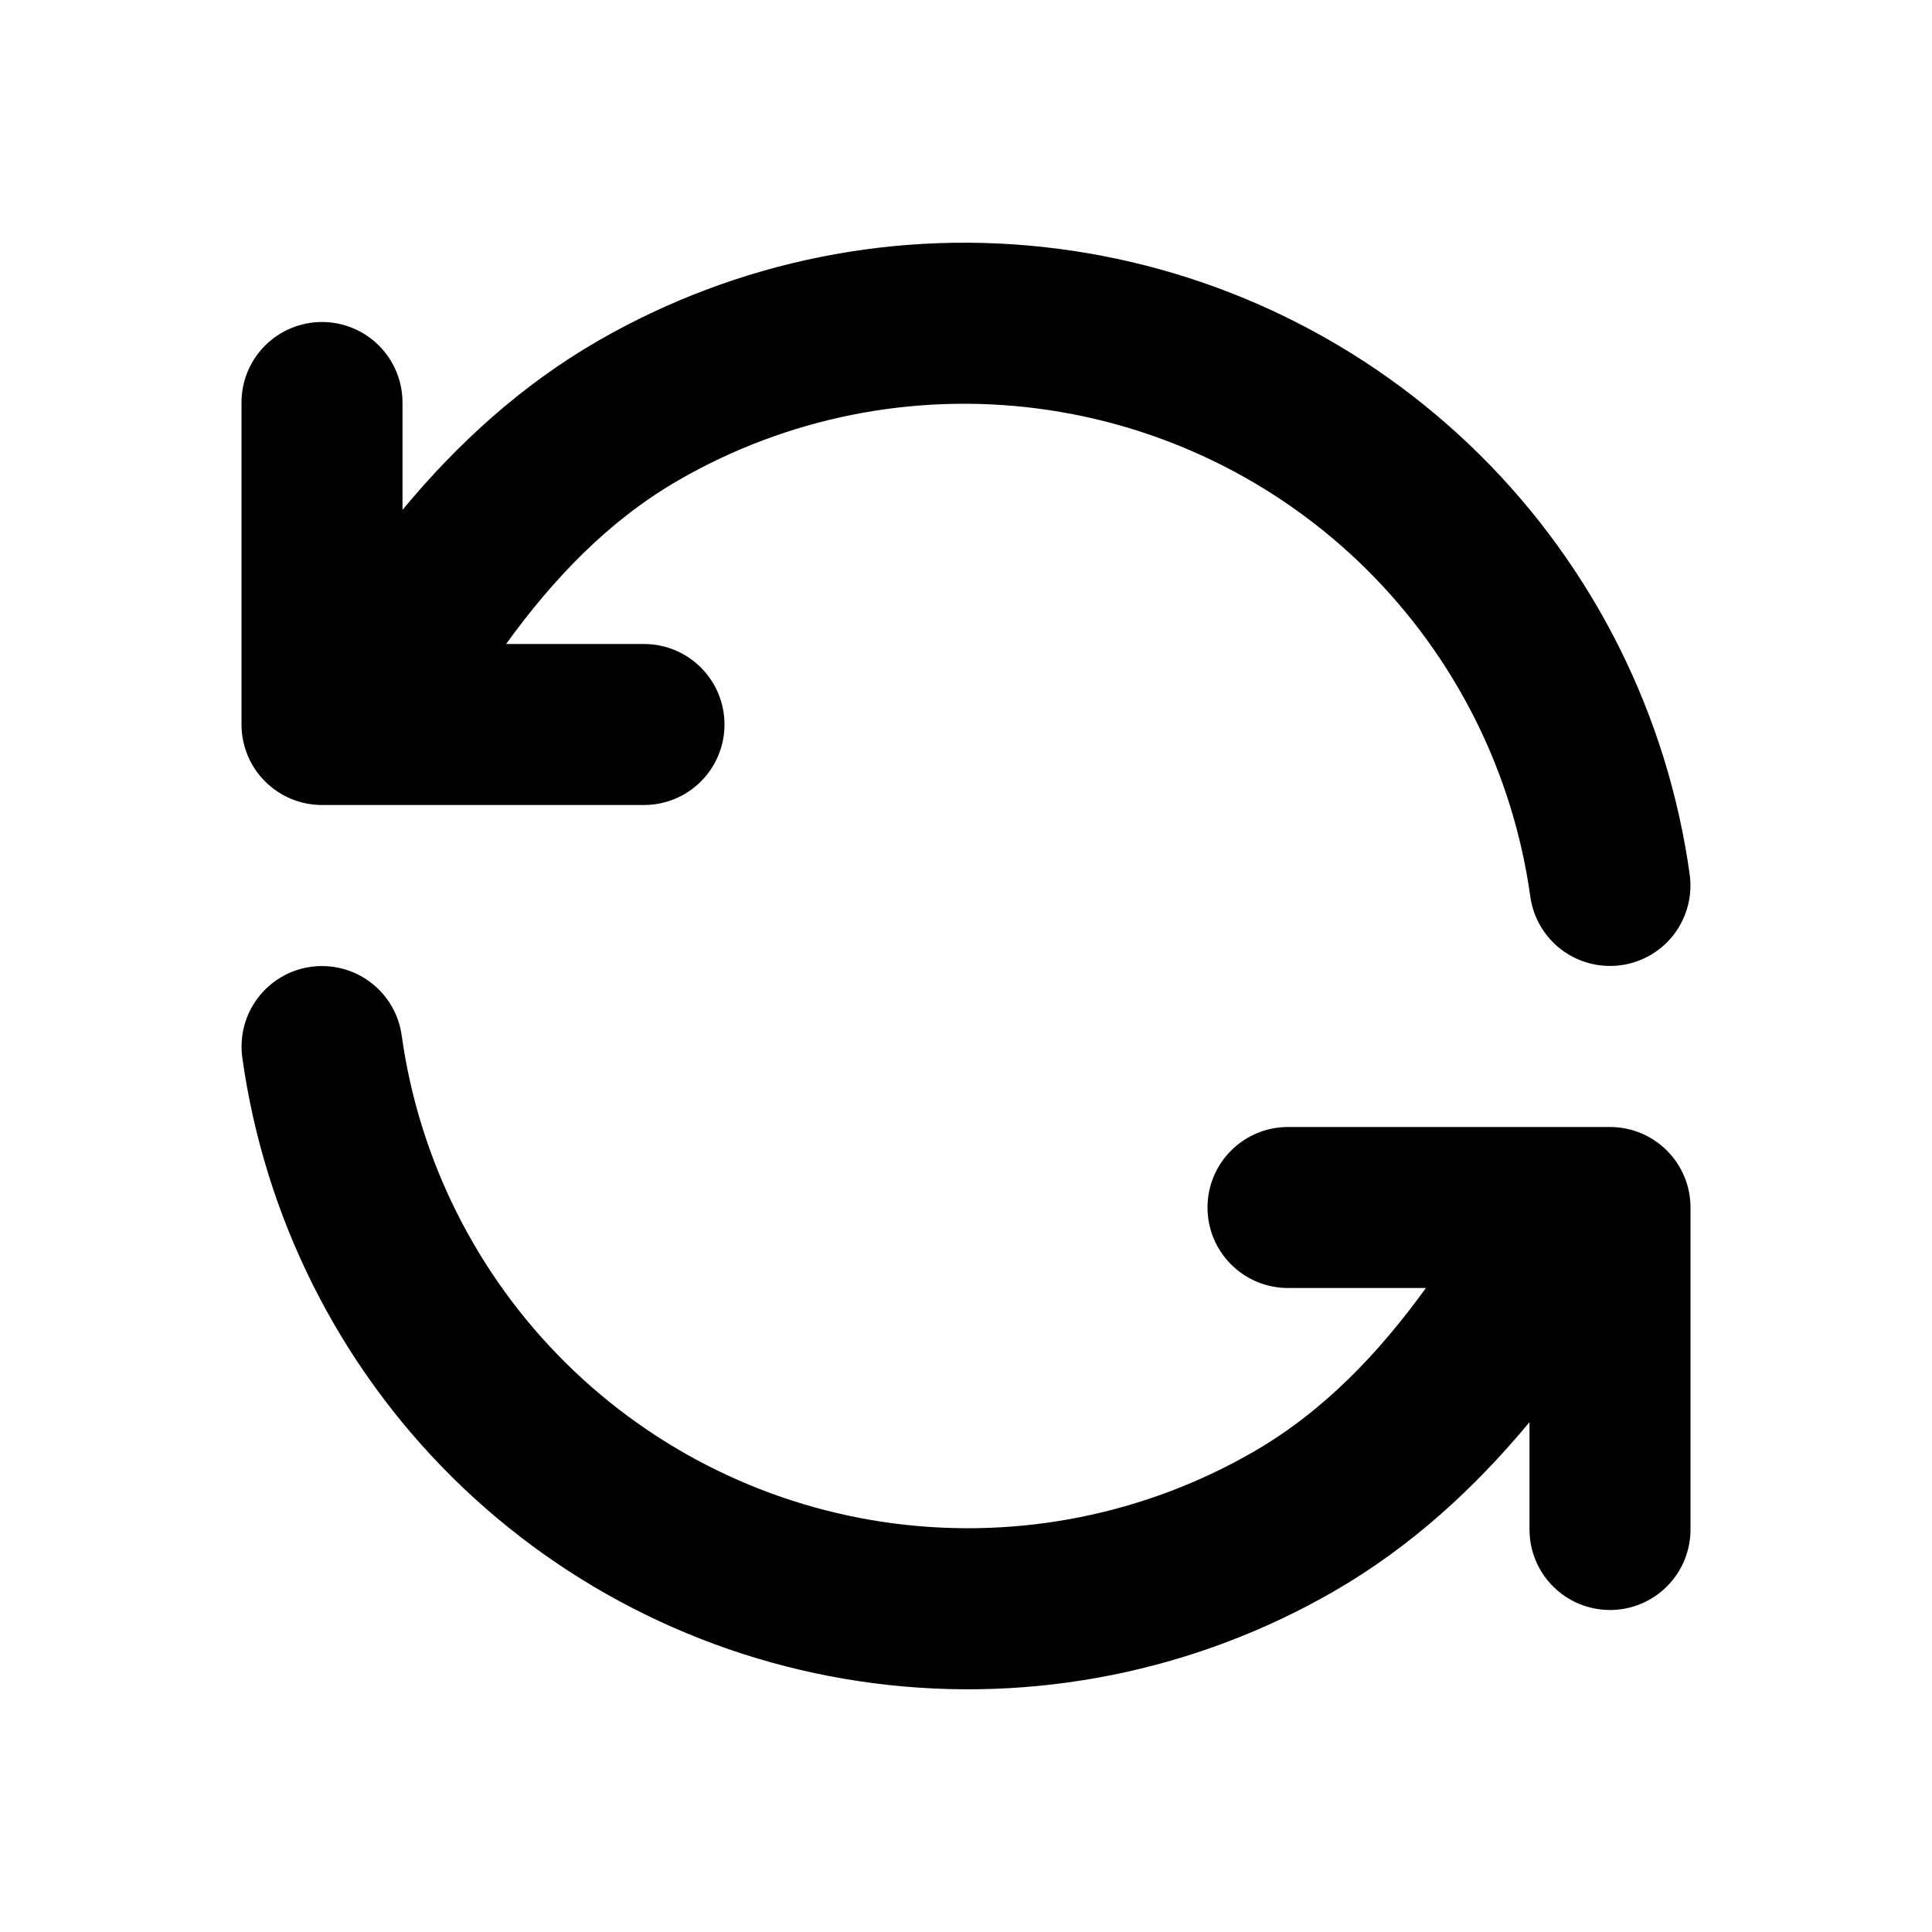 <svg width="24" height="24" viewBox="0 0 24 24" fill="none" xmlns="http://www.w3.org/2000/svg">
<g clip-path="url(#clip0_19819_1301)">
<mask id="mask0_19819_1301" style="mask-type:luminance" maskUnits="userSpaceOnUse" x="0" y="0" width="24" height="24">
<path d="M24 0H0V24H24V0Z" fill="white"/>
</mask>
<g mask="url(#mask0_19819_1301)">
<path d="M13.143 3.09C11.163 2.834 9.154 3.238 7.426 4.236C6.484 4.78 5.685 5.507 5 6.334V5C5 4.735 4.895 4.48 4.707 4.293C4.52 4.105 4.265 4 4 4C3.735 4 3.48 4.105 3.293 4.293C3.105 4.48 3 4.735 3 5V9C3 9.265 3.105 9.52 3.293 9.707C3.48 9.895 3.735 10 4 10H8C8.265 10 8.52 9.895 8.707 9.707C8.895 9.52 9 9.265 9 9C9 8.735 8.895 8.48 8.707 8.293C8.52 8.105 8.265 8 8 8H6.287C6.869 7.195 7.555 6.47 8.426 5.967C9.774 5.188 11.34 4.875 12.885 5.074C14.43 5.274 15.866 5.974 16.973 7.07C18.079 8.166 18.795 9.594 19.01 11.137C19.046 11.399 19.185 11.637 19.397 11.797C19.608 11.957 19.874 12.026 20.137 11.99C20.399 11.954 20.637 11.815 20.797 11.604C20.957 11.392 21.026 11.126 20.99 10.863C20.715 8.886 19.799 7.053 18.381 5.648C16.963 4.244 15.122 3.345 13.143 3.09Z" fill="black"/>
<path d="M3.863 12.01C3.601 12.046 3.363 12.185 3.203 12.397C3.043 12.608 2.974 12.874 3.01 13.137C3.285 15.114 4.201 16.947 5.619 18.352C7.037 19.756 8.878 20.655 10.857 20.91C12.837 21.166 14.846 20.764 16.574 19.766C17.516 19.222 18.315 18.493 19 17.666V19C19 19.265 19.105 19.52 19.293 19.707C19.48 19.895 19.735 20 20 20C20.265 20 20.52 19.895 20.707 19.707C20.895 19.52 21 19.265 21 19V15C21 14.735 20.895 14.48 20.707 14.293C20.52 14.105 20.265 14 20 14H16C15.735 14 15.48 14.105 15.293 14.293C15.105 14.48 15 14.735 15 15C15 15.265 15.105 15.52 15.293 15.707C15.48 15.895 15.735 16 16 16H17.713C17.131 16.805 16.445 17.53 15.574 18.033C14.226 18.812 12.66 19.125 11.115 18.926H11.113C9.569 18.727 8.134 18.026 7.027 16.93C5.921 15.834 5.205 14.406 4.99 12.863C4.954 12.601 4.815 12.363 4.603 12.203C4.392 12.043 4.126 11.974 3.863 12.01Z" fill="black"/>
</g>
</g>
<defs>
<clipPath id="clip0_19819_1301">
<rect width="24" height="24" fill="white"/>
</clipPath>
</defs>
</svg>
